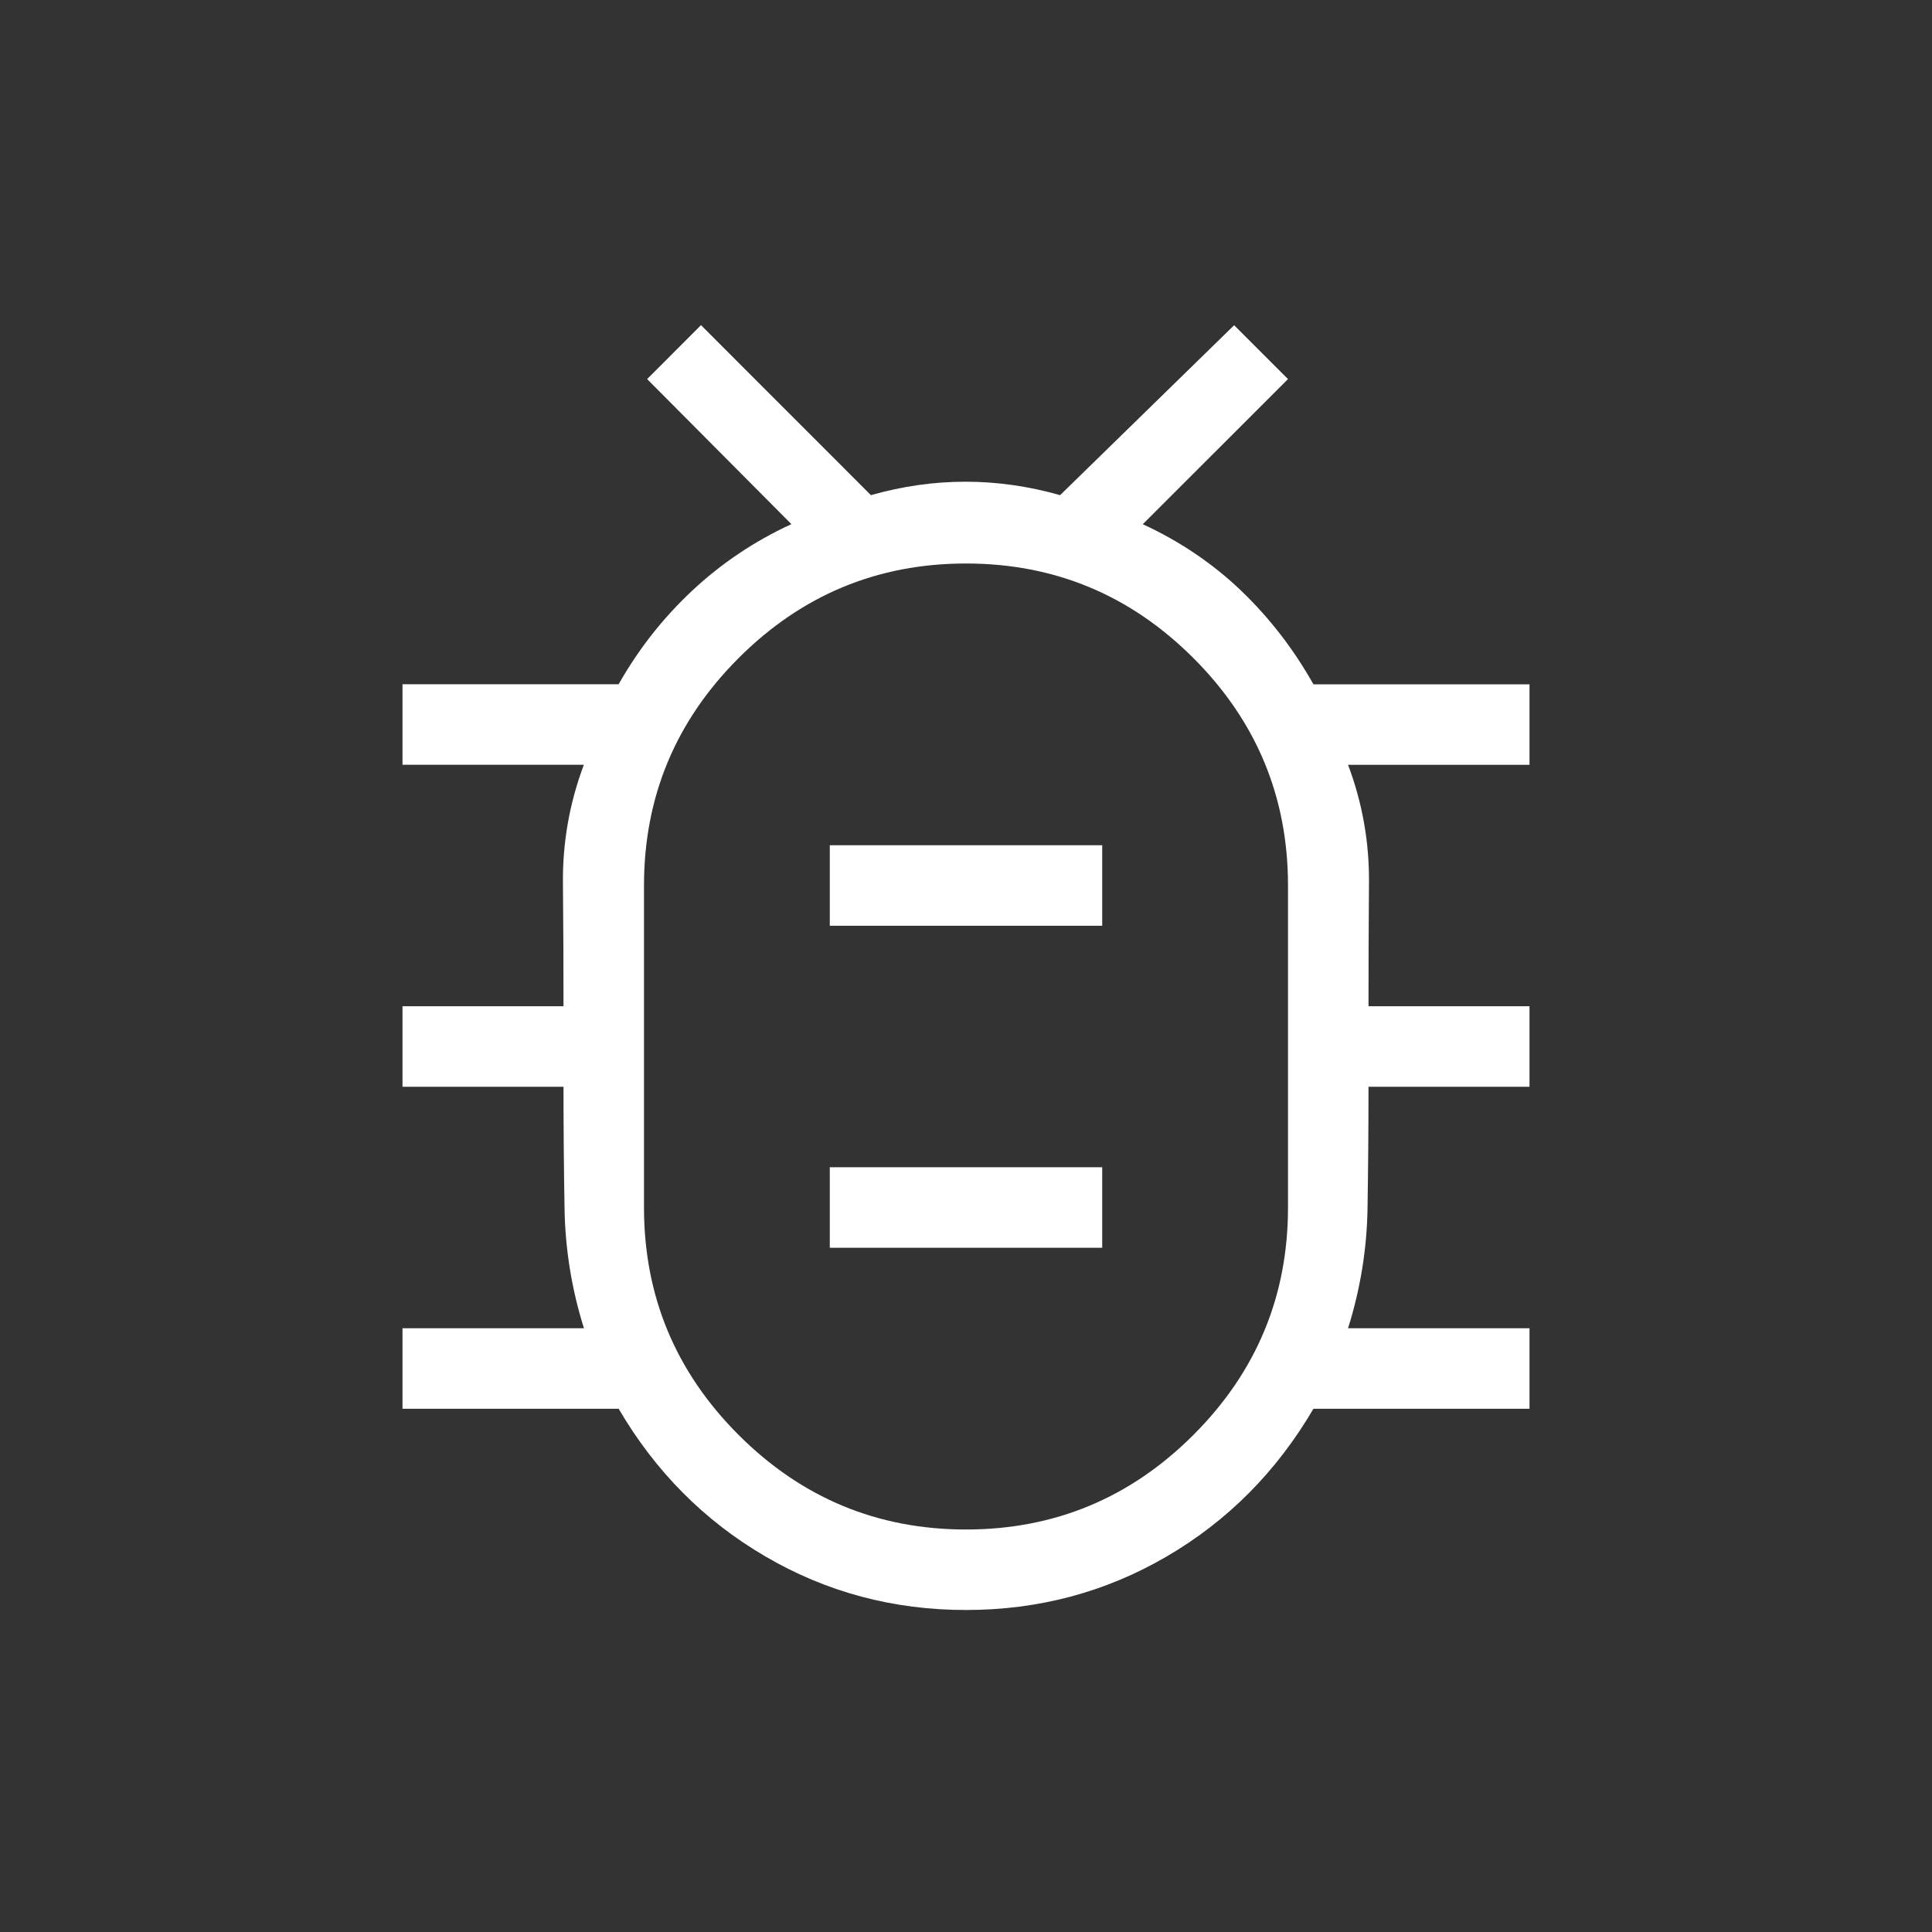 <svg width="24" height="24" viewBox="0 0 24 24" fill="none" xmlns="http://www.w3.org/2000/svg">
<rect x="0" y="0" width="24" height="24" fill="#333333" stroke="none"/>
<path d="M12 19C13.1 19 14.042 18.608 14.825 17.825C15.608 17.042 16 16.1 16 15V11C16 9.9 15.608 8.958 14.825 8.175C14.042 7.392 13.1 7 12 7C10.9 7 9.958 7.392 9.175 8.175C8.392 8.958 8 9.9 8 11V15C8 16.1 8.392 17.042 9.175 17.825C9.958 18.608 10.9 19 12 19ZM10.308 15.5H13.692V14.5H10.308V15.5ZM10.308 11.5H13.692V10.5H10.308V11.5ZM12 20C11.096 20 10.265 19.778 9.507 19.334C8.748 18.891 8.141 18.279 7.685 17.5H5V16.5H7.254C7.101 16.013 7.021 15.517 7.013 15.01C7.004 14.503 7 14 7 13.5H5V12.5H7C7 11.987 6.998 11.477 6.993 10.971C6.988 10.464 7.075 9.974 7.253 9.5H5V8.5H7.685C7.931 8.065 8.235 7.678 8.597 7.339C8.96 6.999 9.371 6.723 9.831 6.511L8.039 4.709L8.708 4.039L10.819 6.151C11.209 6.04 11.601 5.984 11.994 5.984C12.387 5.984 12.779 6.04 13.169 6.151L15.331 4.04L16 4.709L14.196 6.512C14.656 6.724 15.063 6.999 15.416 7.336C15.769 7.674 16.069 8.062 16.316 8.501H19V9.501H16.746C16.925 9.976 17.011 10.466 17.006 10.972C17.002 11.478 17 11.987 17 12.5H19V13.5H17C17 14 16.996 14.503 16.988 15.01C16.98 15.517 16.899 16.013 16.746 16.5H19V17.5H16.316C15.859 18.28 15.252 18.892 14.493 19.335C13.734 19.778 12.903 20 12 20Z" fill="white"/>
</svg>
